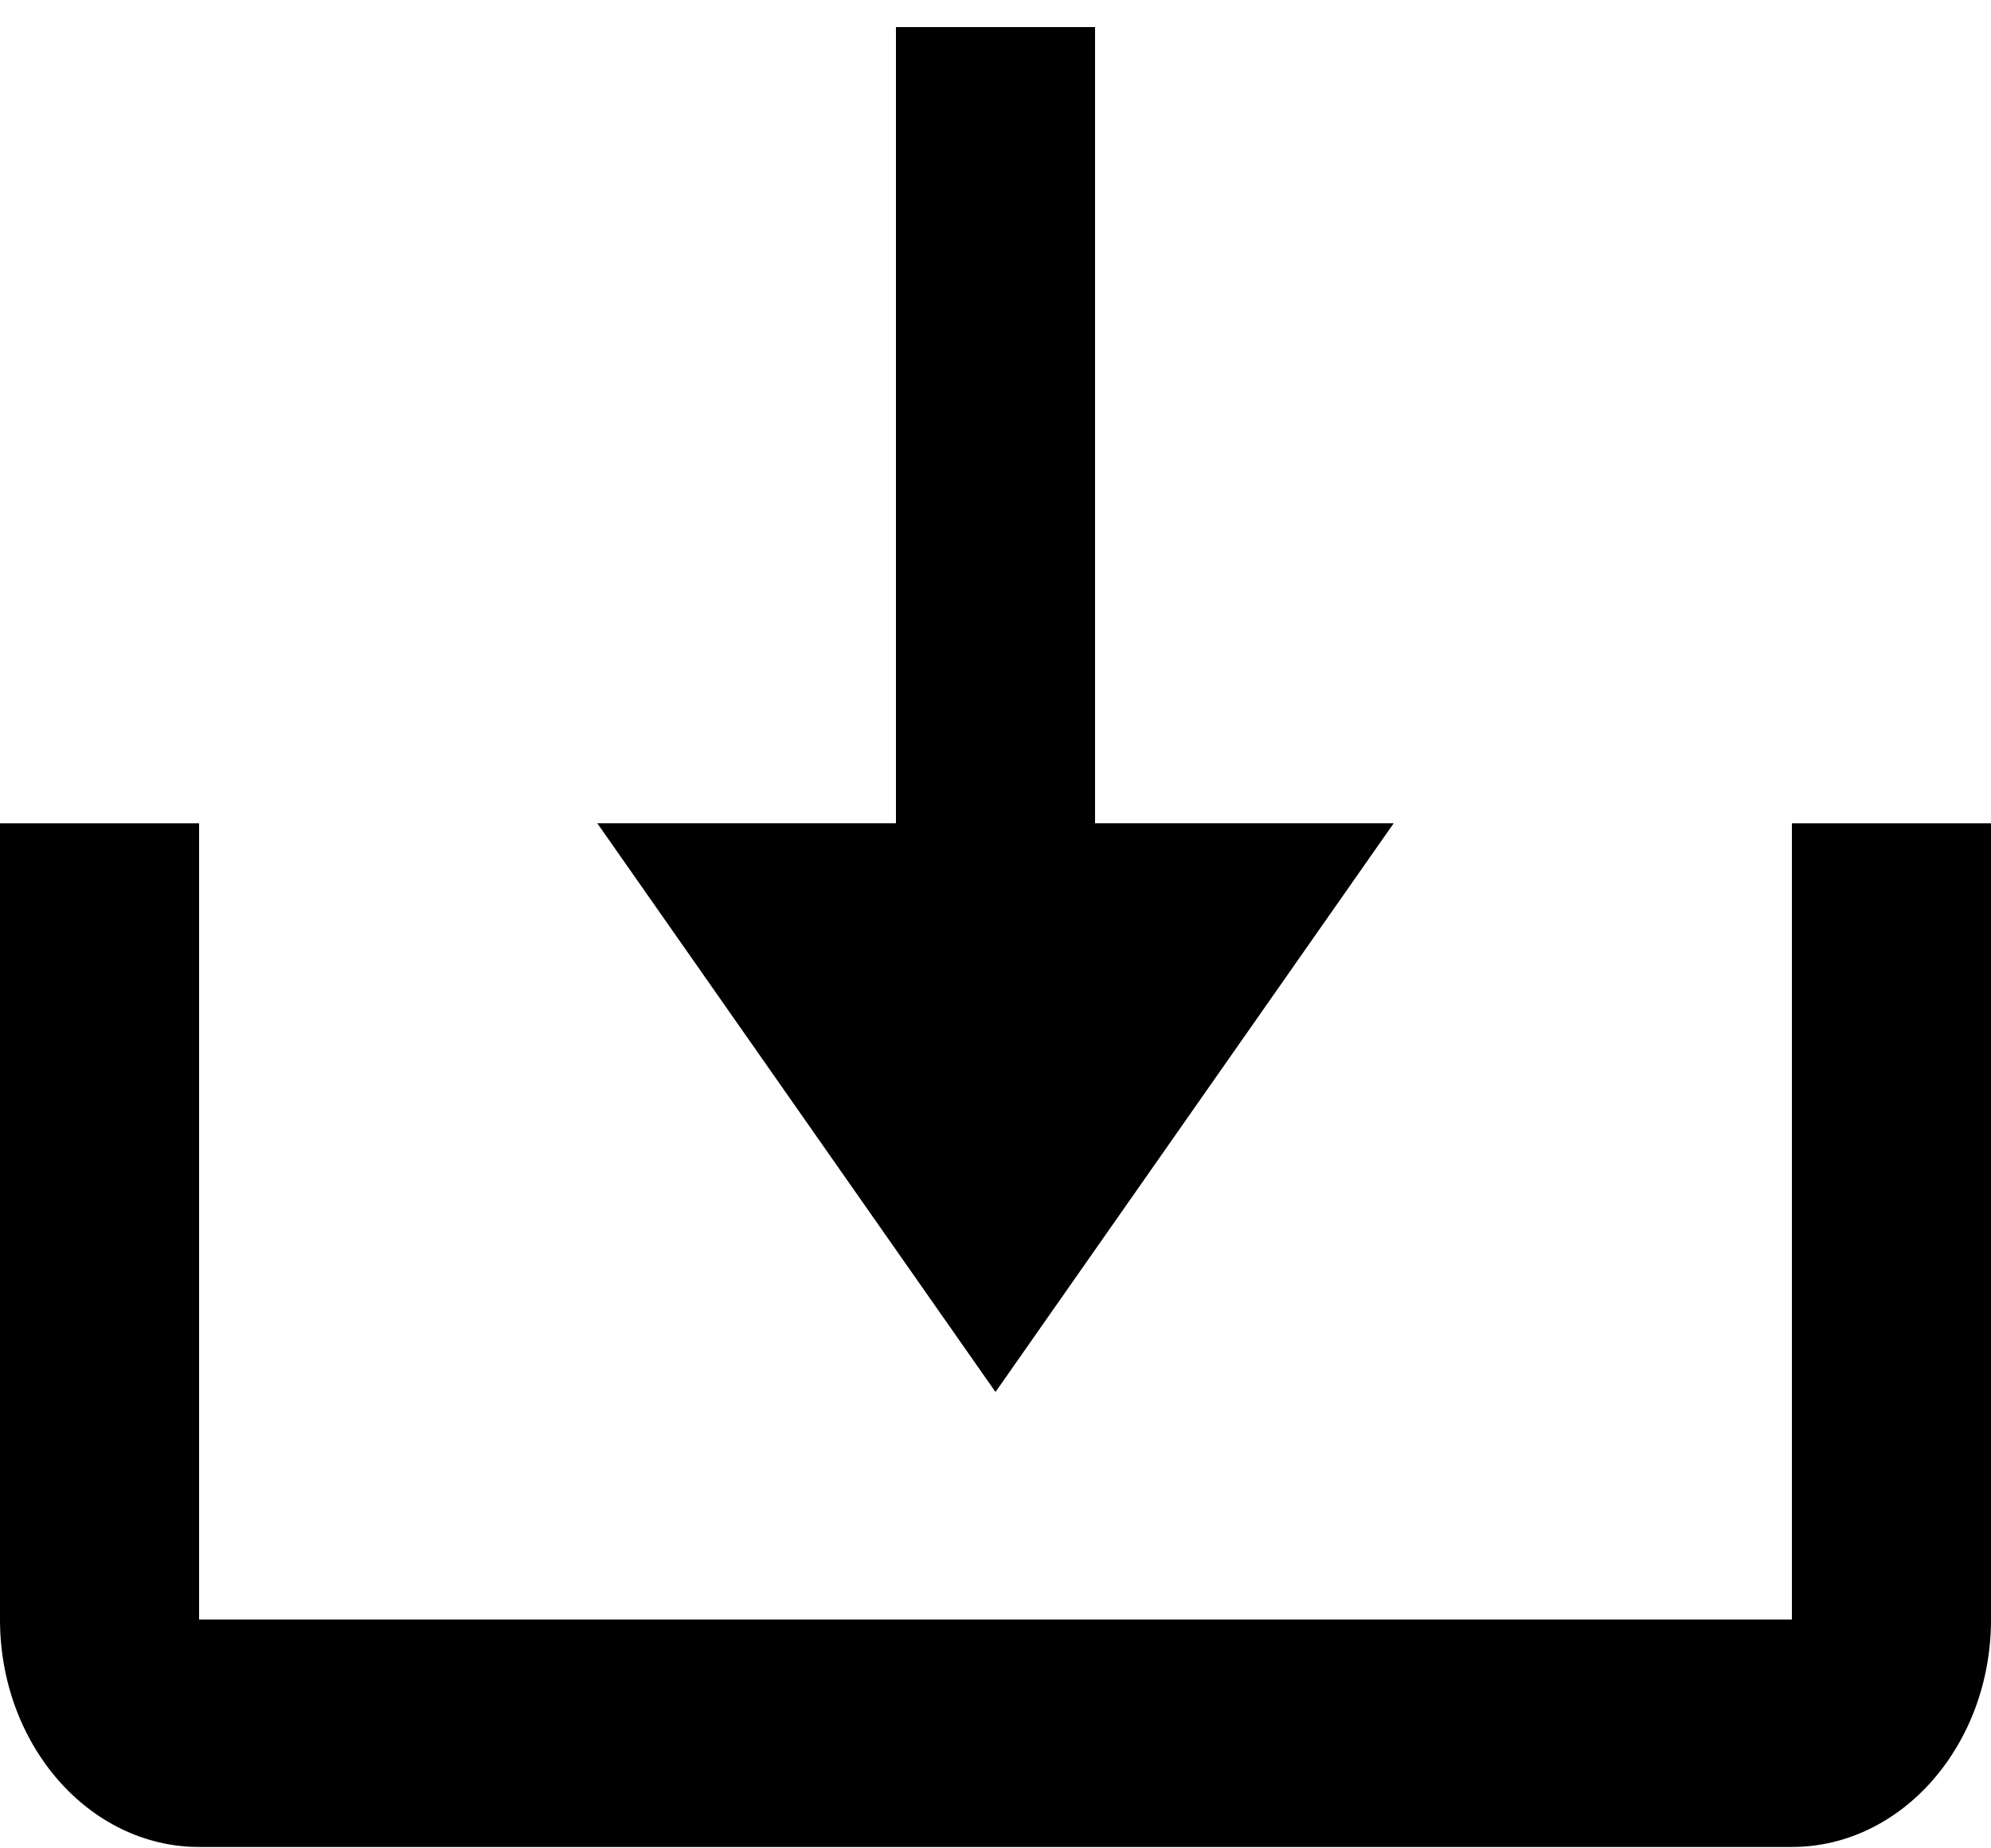 <svg width="42" height="39" viewBox="0 0 42 39" fill="none" xmlns="http://www.w3.org/2000/svg">
<path d="M21 29.371L29.4 17.371H23.1V0.571H18.9V17.371H12.6L21 29.371Z" fill="black"/>
<path d="M37.8 34.172H4.2V17.372H0V34.172C0 36.819 1.884 38.971 4.2 38.971H37.8C40.116 38.971 42 36.819 42 34.172V17.372H37.8V34.172Z" fill="black"/>
</svg>
